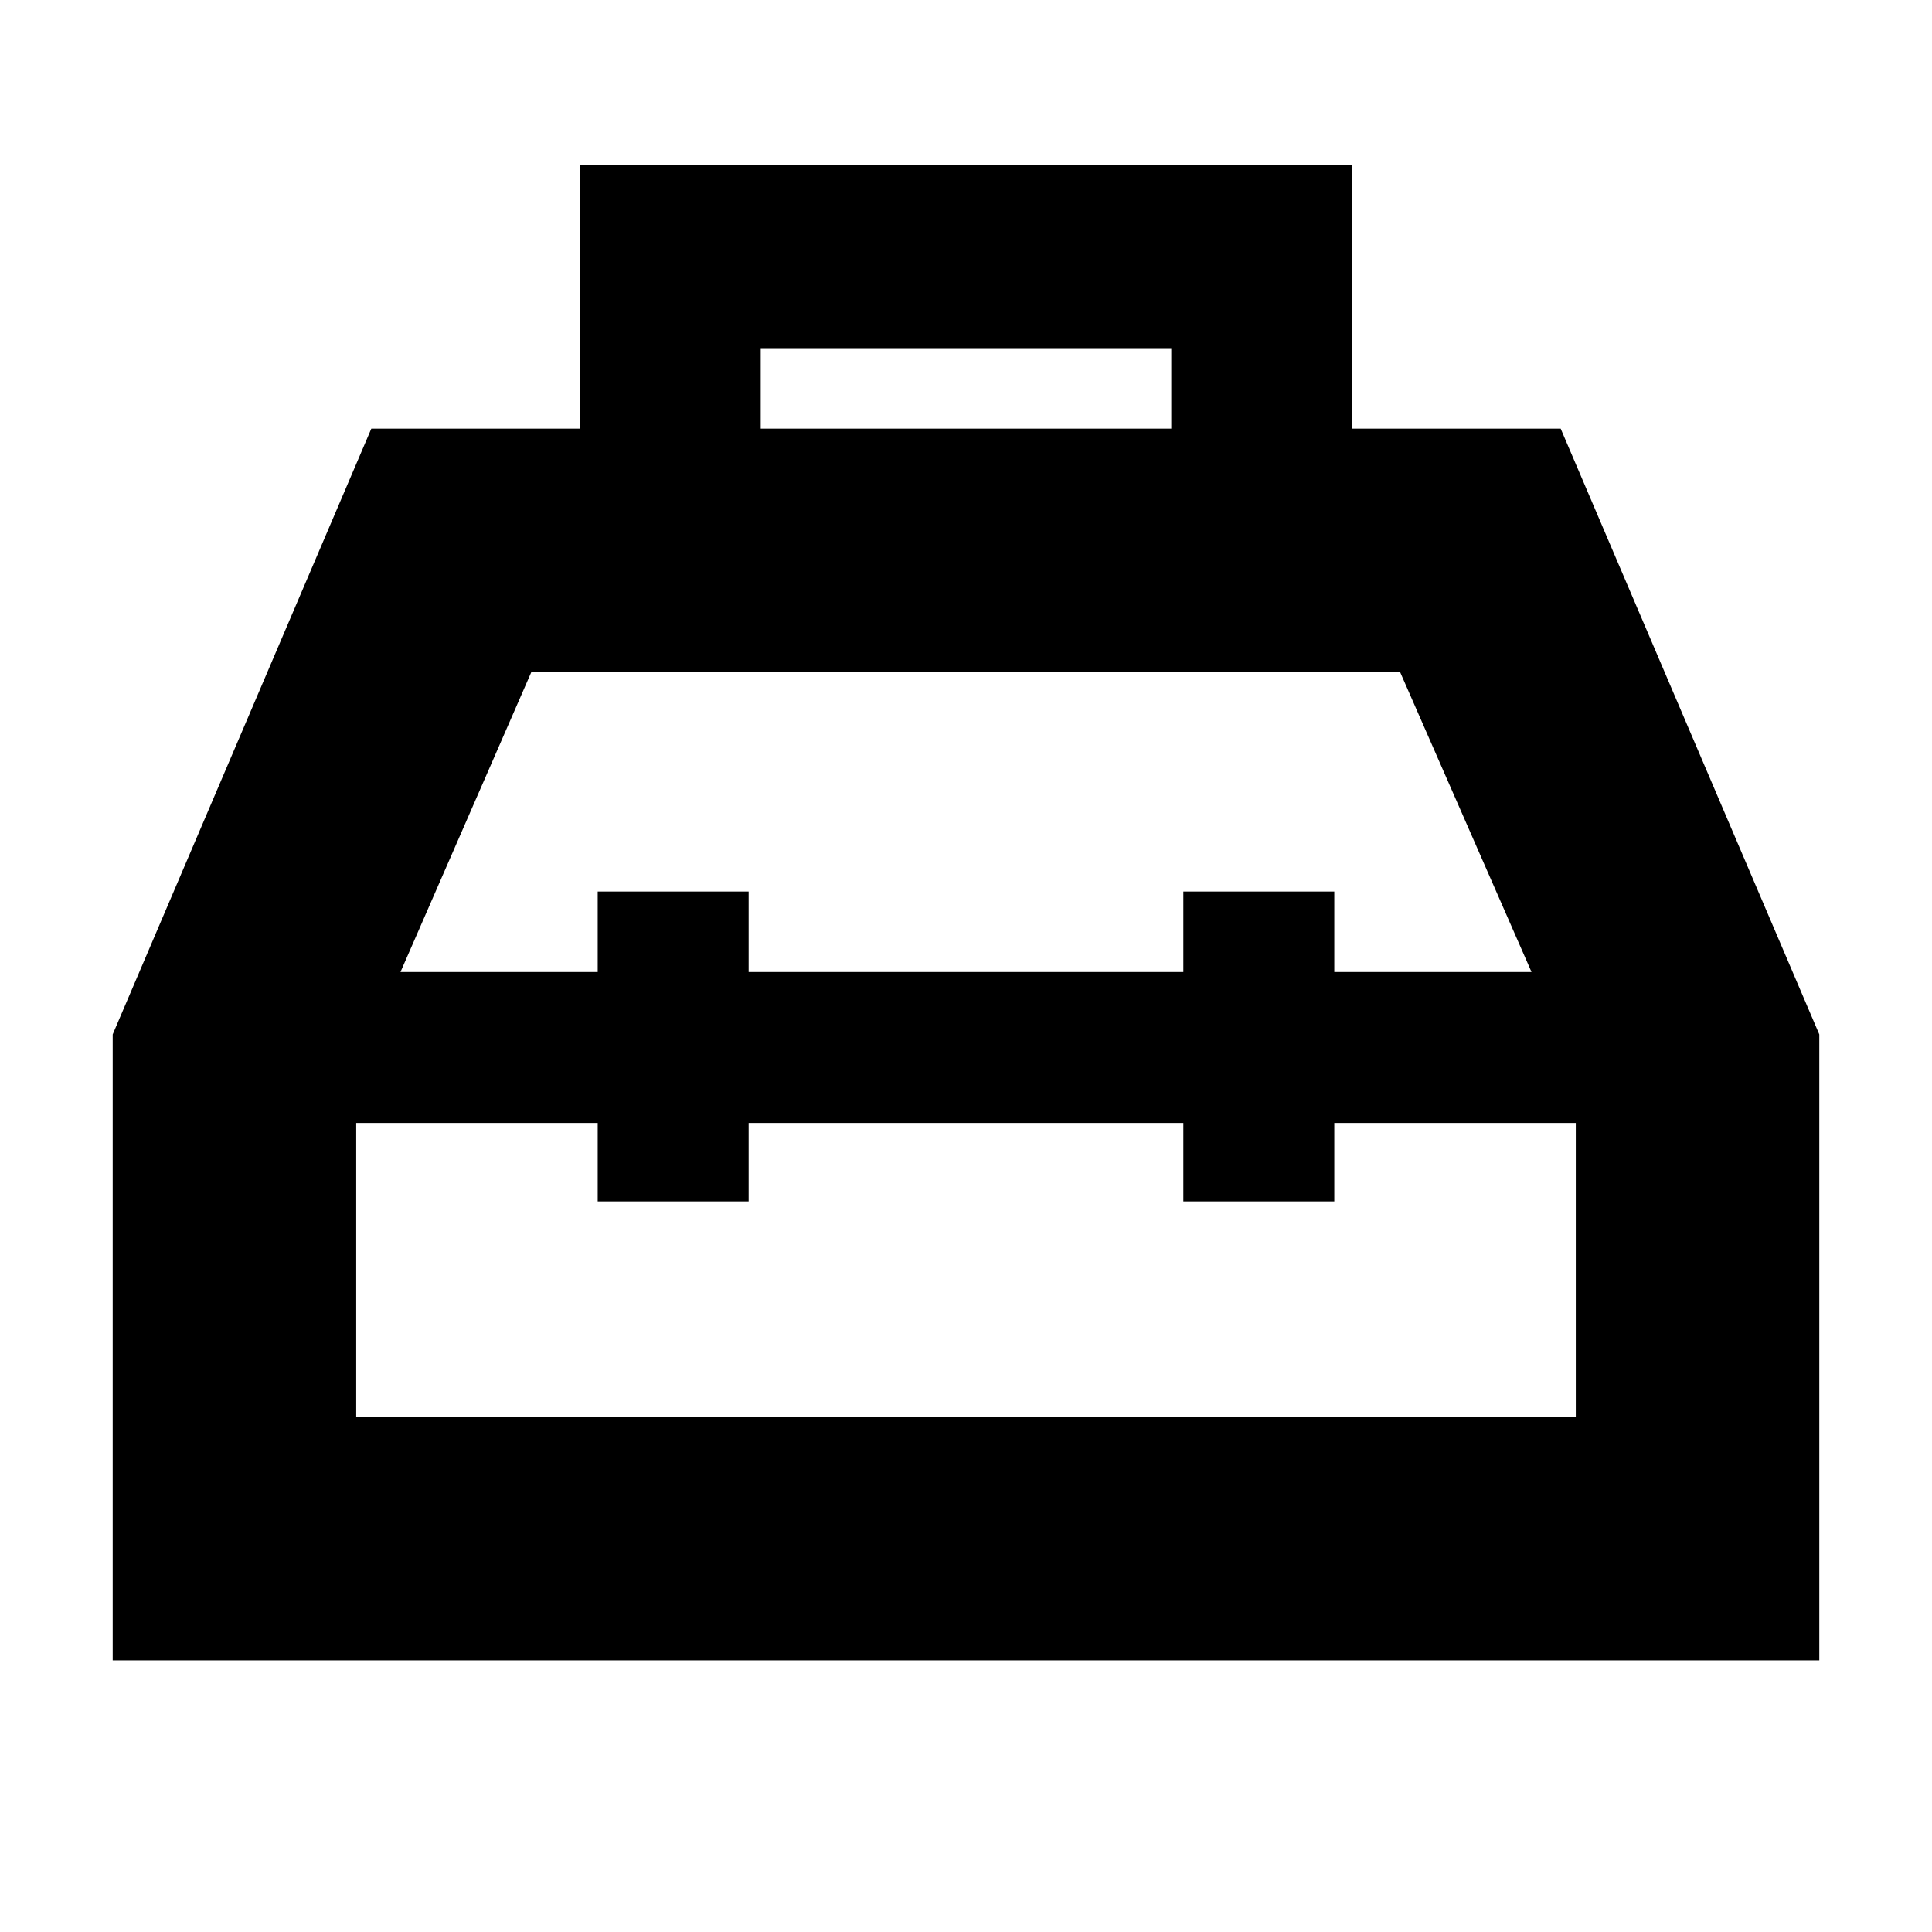 <svg xmlns="http://www.w3.org/2000/svg" height="24" viewBox="0 -960 960 960" width="24"><path d="M288-747v-131h384v131h103.5L904-446v311H56v-311l128.5-301H288Zm90 0h204v-40H378v40Zm-81 270v-40h75v40h216v-40h75v40h98l-65.275-149H264l-65 149h98Zm0 75H177v146h606v-146H663v39h-75v-39H372v39h-75v-39Zm183-38Zm0-37Zm0 75Z"/></svg>